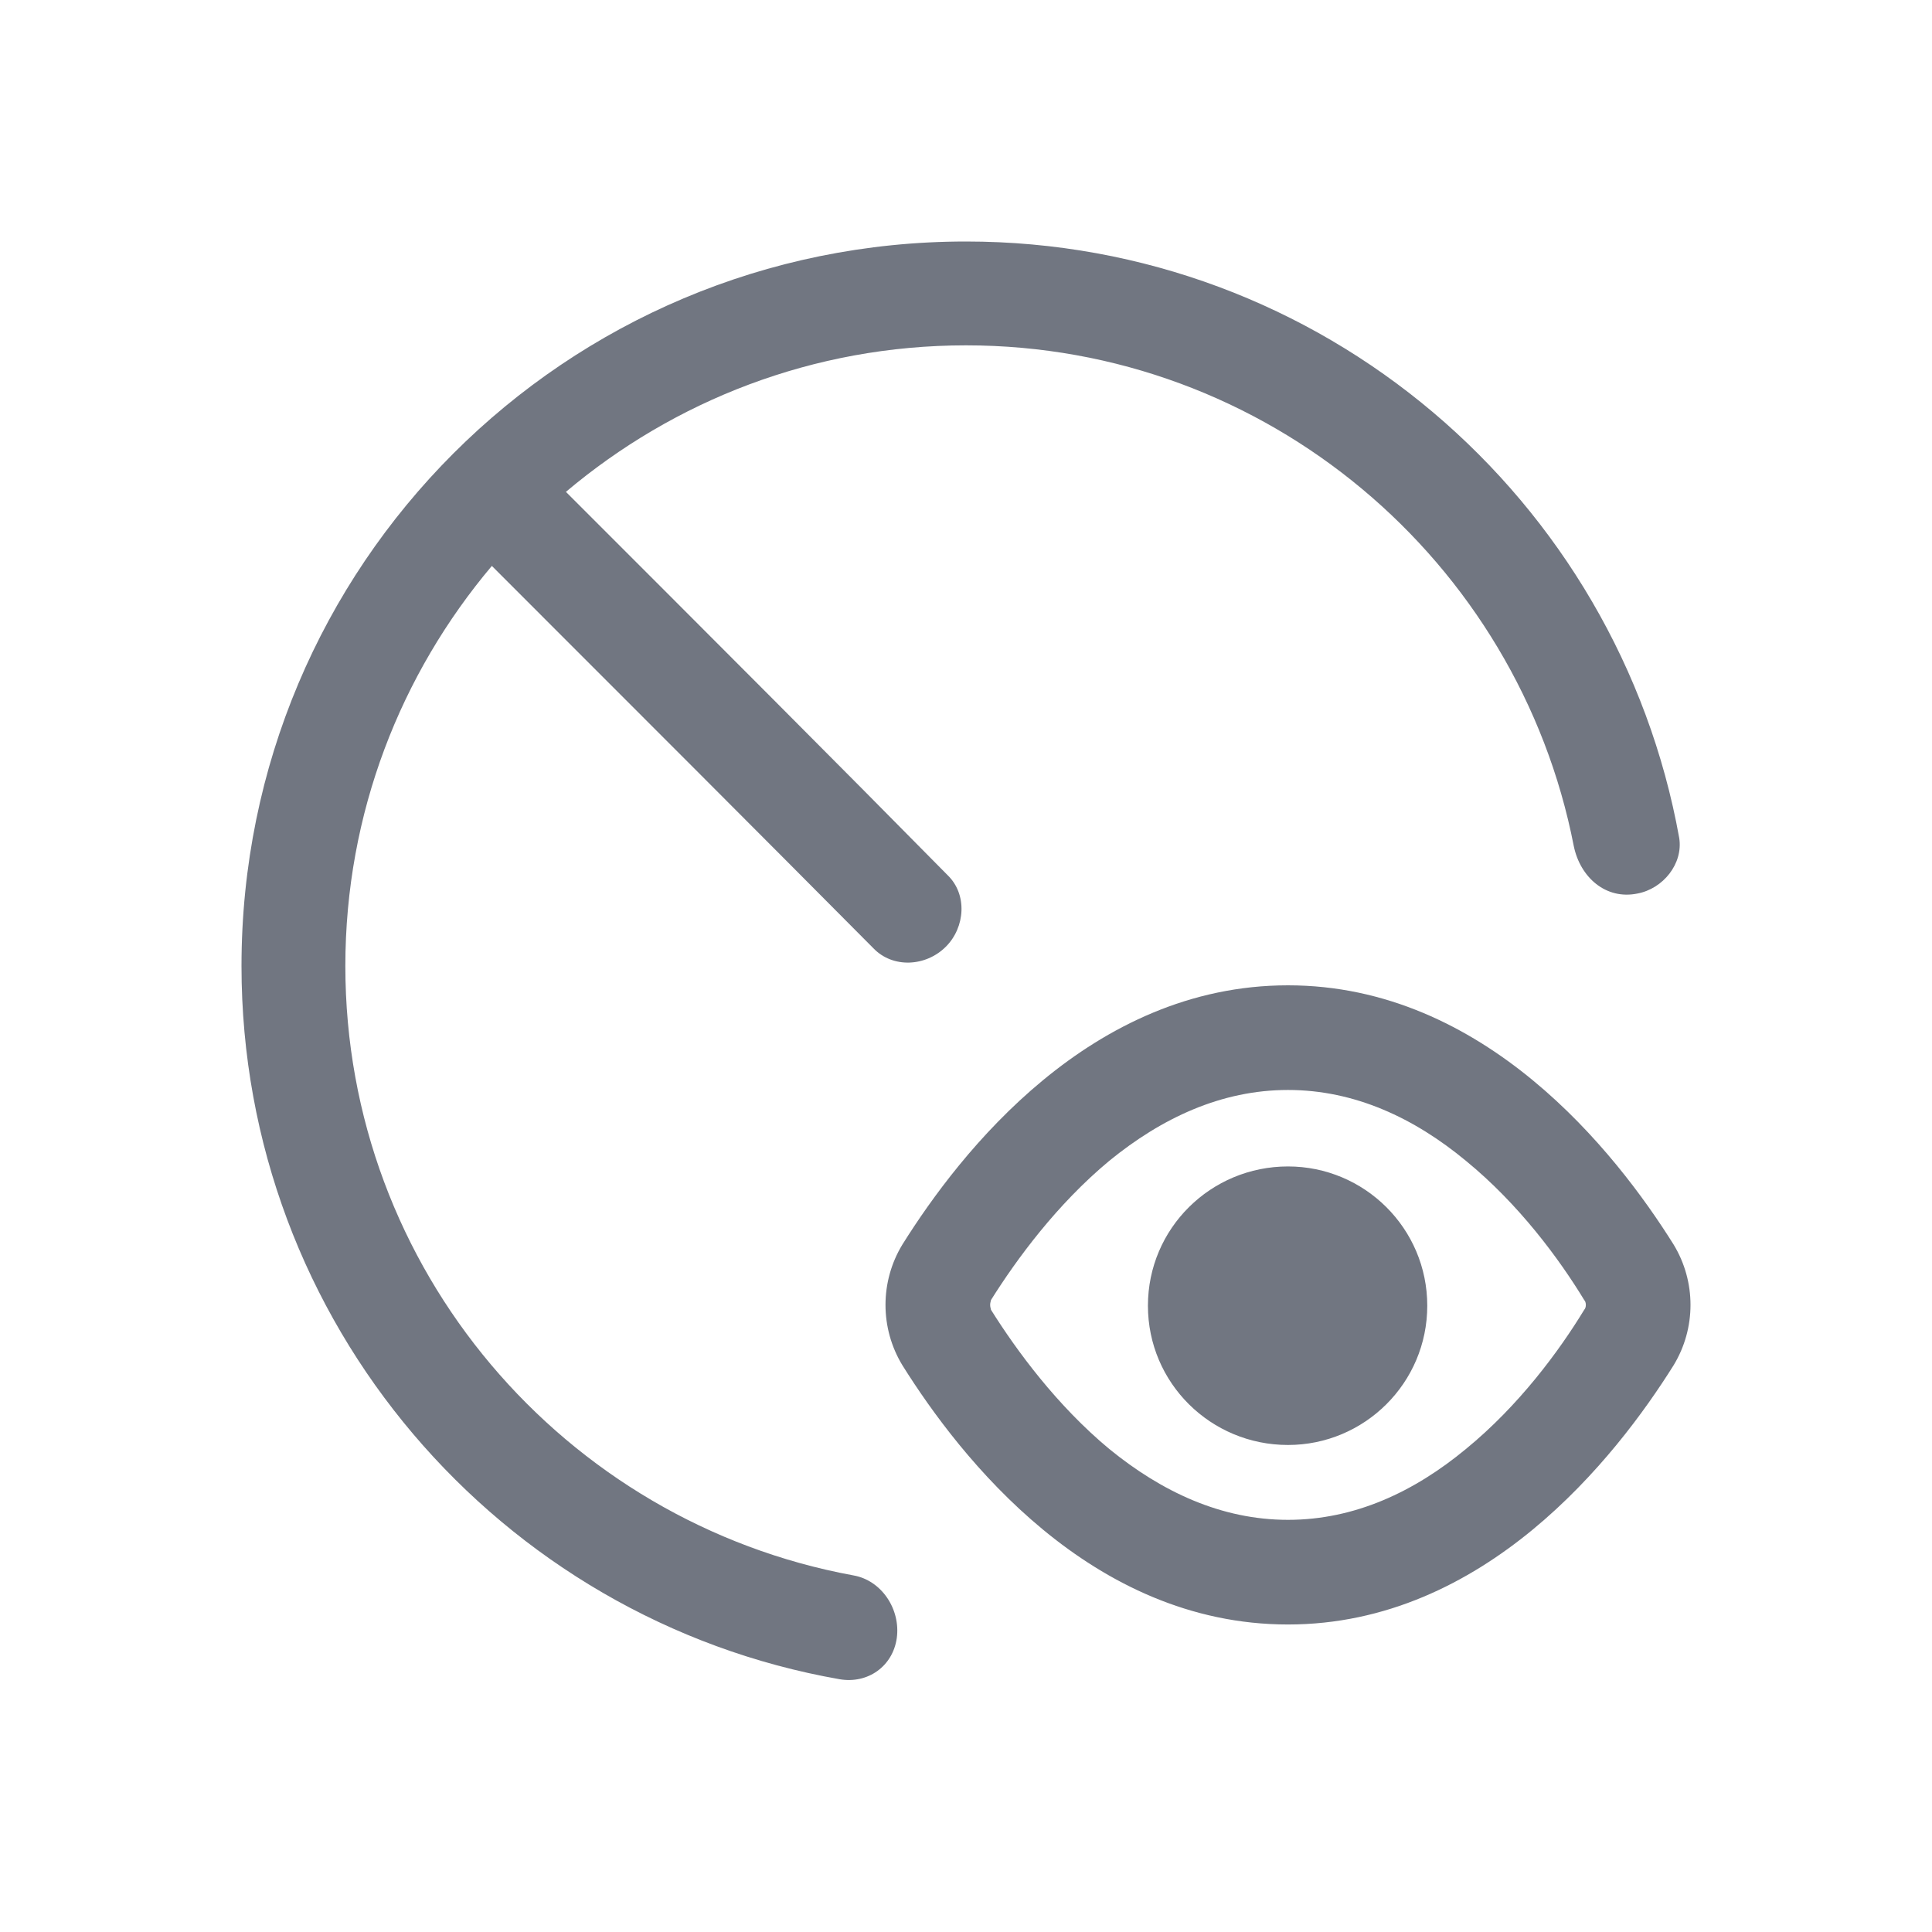 <svg width="24" height="24" viewBox="0 0 24 24" fill="none" xmlns="http://www.w3.org/2000/svg" xmlns:xlink="http://www.w3.org/1999/xlink">
	<desc>
			Created with Pixso.
	</desc>
	<defs>
		<clipPath id="clip6746_1214">
			<rect id="Outline / Refuse View Outline" width="24" height="24" fill="white" fill-opacity="0"/>
		</clipPath>
	</defs>
	<g clip-path="url(#clip6746_1214)">
		<path id="Shape" d="M3 12C3 7.02 7.02 3 12 3C16.42 3 20.1 6.19 20.86 10.41C20.91 10.73 20.66 11.04 20.34 11.1C19.95 11.18 19.63 10.9 19.55 10.51C18.86 6.97 15.74 4.29 12 4.29C10.1 4.29 8.37 4.98 7.03 6.11C8.91 7.99 10.39 9.47 11.77 10.87C12.02 11.11 11.99 11.52 11.75 11.76C11.5 12.01 11.09 12.03 10.85 11.78C9.44 10.36 7.95 8.87 6.11 7.03C4.98 8.37 4.29 10.1 4.29 12C4.29 15.77 7.01 18.91 10.6 19.57C10.95 19.63 11.19 19.99 11.14 20.35C11.09 20.7 10.78 20.92 10.43 20.86C6.21 20.12 3 16.43 3 12ZM11.21 15.46C11.93 14.31 13.55 12.24 16 12.24C18.44 12.24 20.07 14.31 20.79 15.46C21.07 15.92 21.07 16.5 20.79 16.96C20.07 18.11 18.44 20.18 16 20.18C13.55 20.18 11.93 18.11 11.21 16.96C10.93 16.5 10.93 15.92 11.21 15.46ZM13.78 14.42C13.13 14.96 12.63 15.64 12.31 16.15C12.31 16.16 12.3 16.18 12.3 16.21C12.3 16.24 12.31 16.26 12.31 16.27C12.63 16.78 13.13 17.46 13.78 18C14.43 18.53 15.17 18.88 16 18.88C16.83 18.88 17.57 18.53 18.21 18C18.87 17.46 19.37 16.78 19.68 16.27C19.69 16.26 19.7 16.24 19.7 16.21C19.7 16.18 19.69 16.16 19.68 16.15C19.37 15.64 18.87 14.96 18.21 14.42C17.57 13.89 16.83 13.54 16 13.54C15.17 13.54 14.43 13.89 13.78 14.42ZM16 17.95C16.95 17.95 17.73 17.18 17.73 16.22C17.73 15.26 16.95 14.49 16 14.49C15.04 14.49 14.26 15.26 14.26 16.22C14.26 17.18 15.04 17.95 16 17.95Z" fill="#717681" fill-opacity="1" fill-rule="evenodd"/>
	</g>
</svg>
